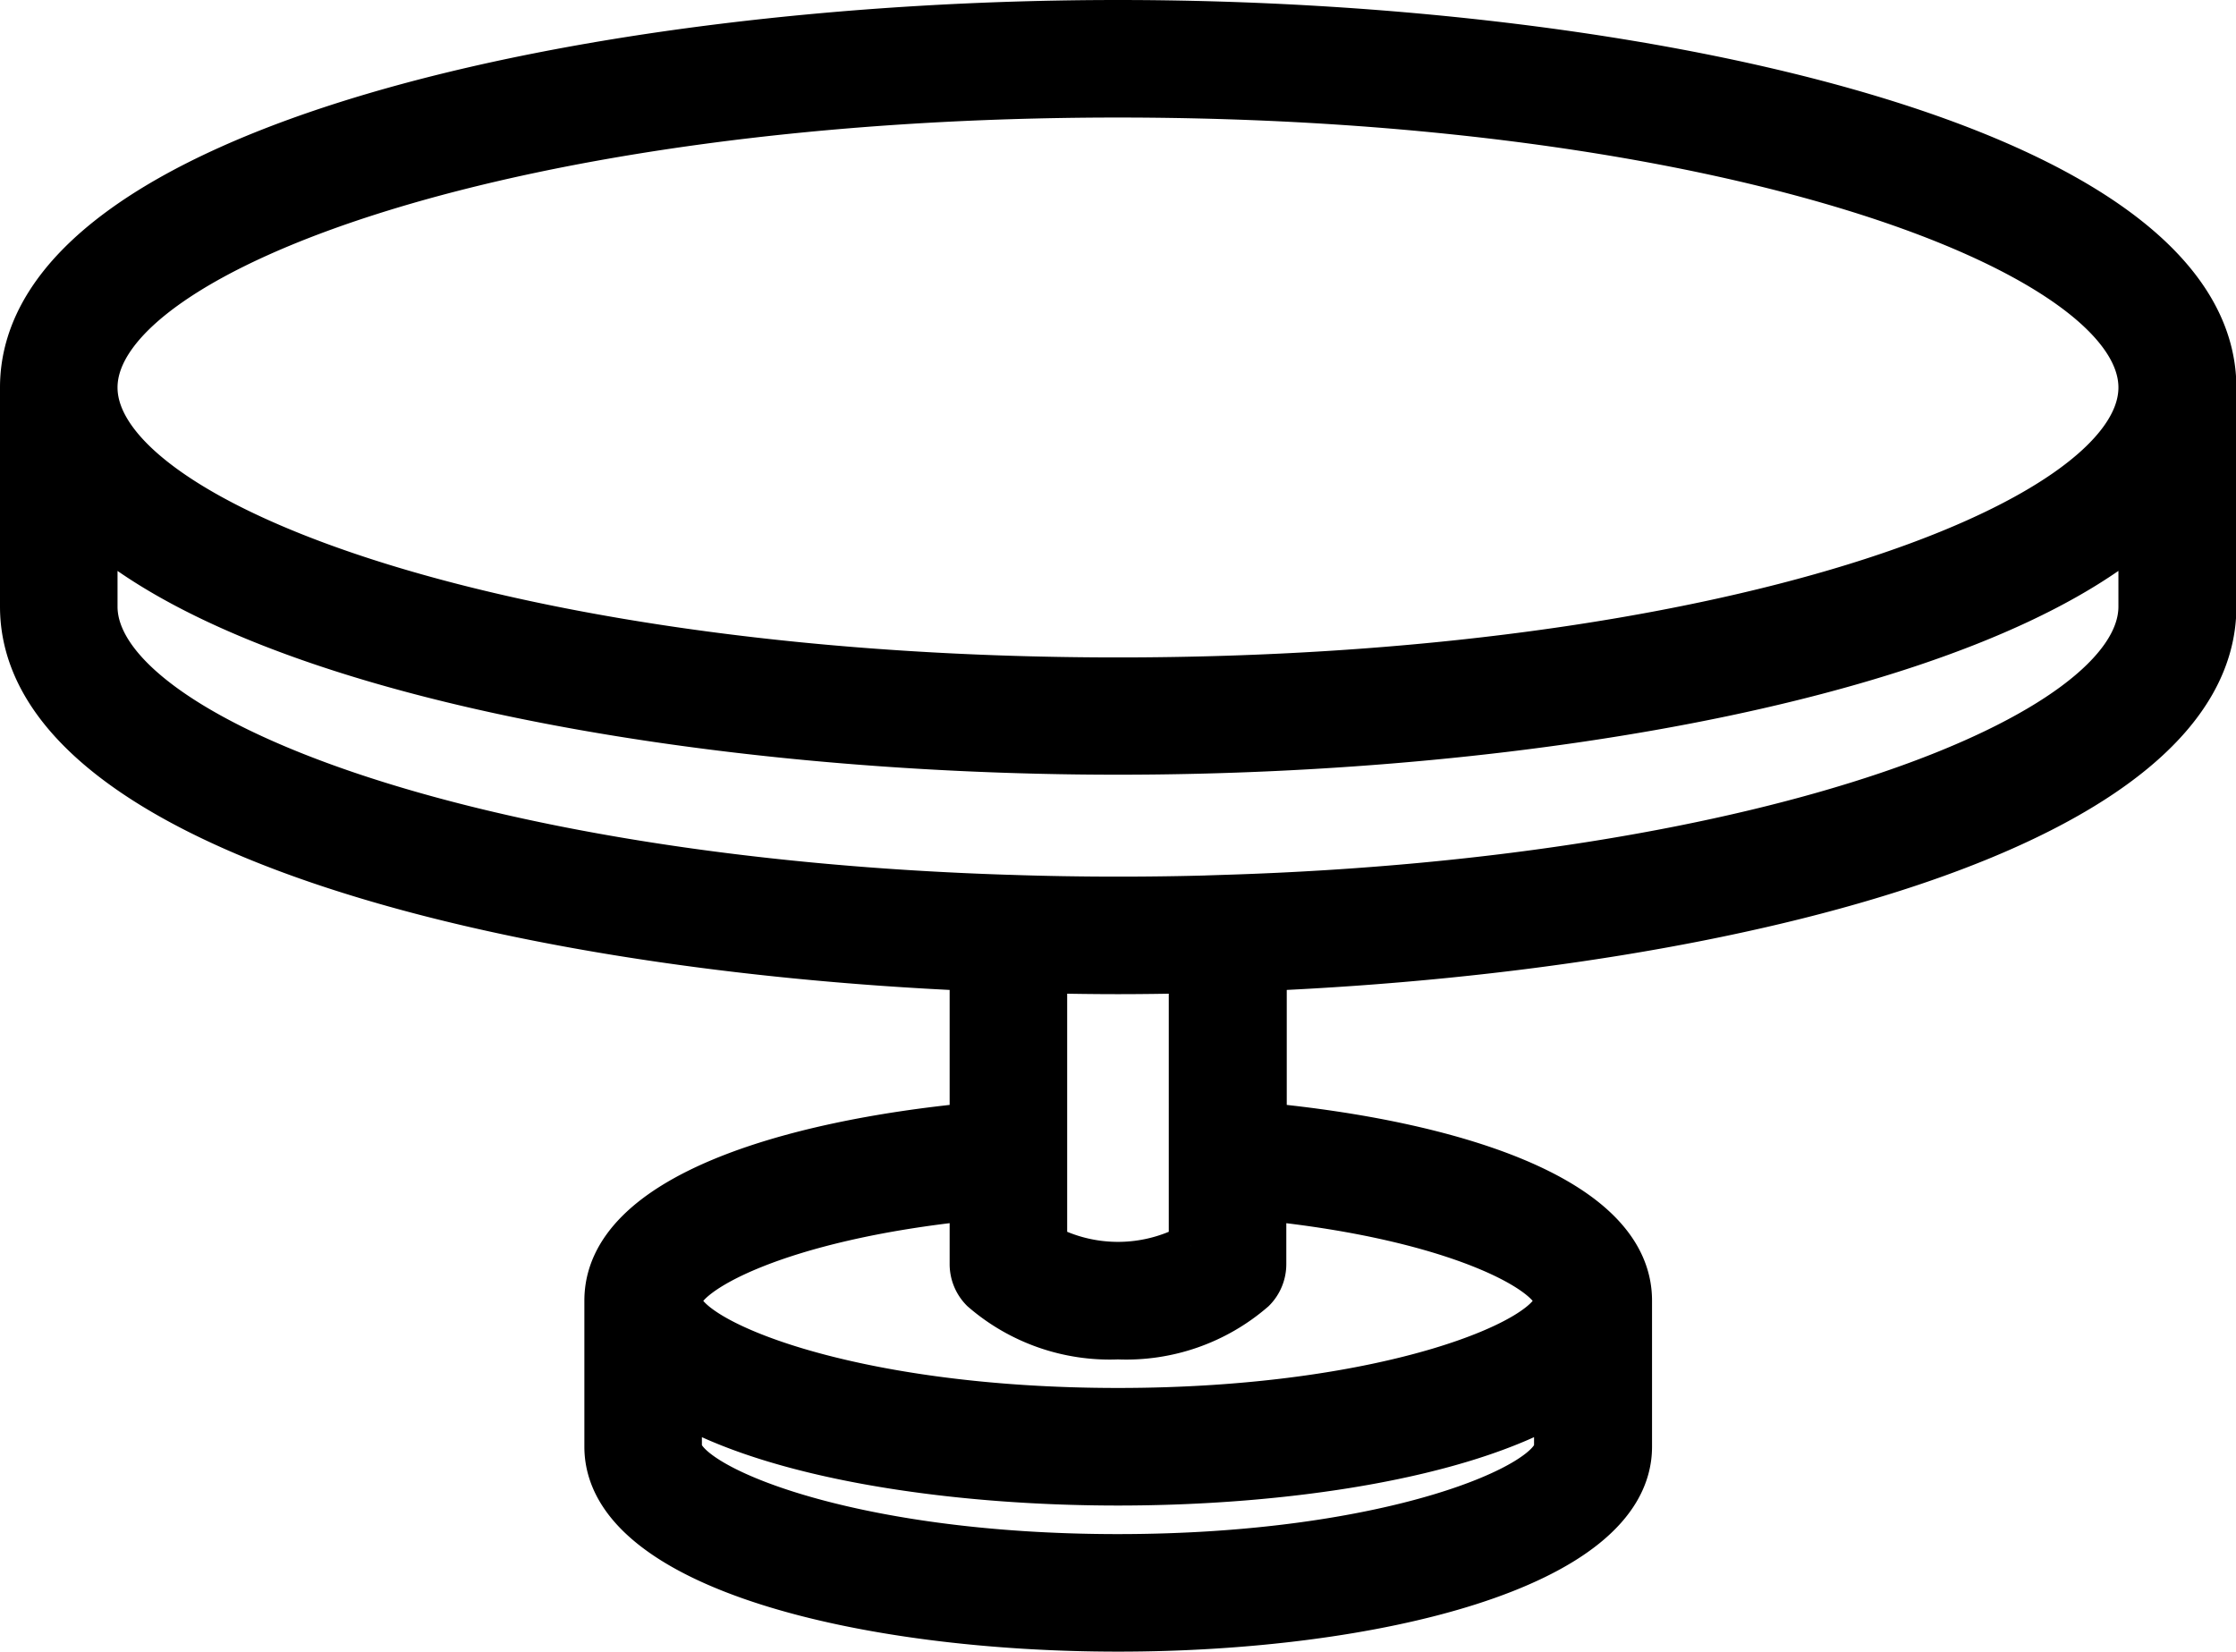 <svg id="Layer_1" data-name="Layer 1" xmlns="http://www.w3.org/2000/svg" viewBox="0 0 502.63 371.26"><defs><style>.cls-1{stroke:#000;stroke-miterlimit:10;stroke-width:10px;}</style></defs><g id="Page-1"><g id="_005---Cake-Stand" data-name="005---Cake-Stand"><path id="Shape" class="cls-1" d="M256,85.36c-119.4,0-246.31,28.77-246.31,82.1v49.26c0,48.45,104.75,76.63,213.47,81.39v35.13c-41,3.93-82.11,16.08-82.11,39.48v32.84c0,27,57.83,41.06,115,41.06s115-14.1,115-41.06V372.72c0-23.4-41.1-35.55-82.11-39.48V298.11c108.72-4.76,213.47-32.94,213.47-81.39V167.46C502.31,114.13,375.4,85.36,256,85.36Zm0,16.42c135.47,0,229.89,34.61,229.89,65.68S391.47,233.14,256,233.14,26.11,198.53,26.11,167.46,120.53,101.78,256,101.78Zm0,328.42c-61.12,0-98.53-15.95-98.53-24.64V395.24c21.52,12.6,61,18.54,98.53,18.54s77-5.94,98.53-18.54v10.32C354.53,414.25,317.12,430.2,256,430.2Zm98.53-57.48c0,8.69-37.41,24.63-98.53,24.63s-98.53-15.94-98.53-24.63c0-6.2,21.95-18.56,65.69-23v14.78a8.21,8.21,0,0,0,2.4,5.81A43.64,43.64,0,0,0,256,380.93a43.64,43.64,0,0,0,30.44-10.61,8.21,8.21,0,0,0,2.4-5.81V349.73C332.58,354.16,354.53,366.52,354.53,372.72Zm-82.11-12.31a34.91,34.91,0,0,1-32.84,0V298.63c5.48.12,11,.2,16.42.2s10.94-.08,16.42-.2Zm8.29-78.4h-.19q-12,.4-24.52.4T231.48,282h-.19c-122.12-3.89-205.18-36.16-205.18-65.3v-18.2c38.05,33.35,136.29,51,229.89,51s191.84-17.7,229.89-51v18.2c0,29.14-83.06,61.41-205.18,65.29Z" transform="translate(-4.69 -80.36)"/></g></g></svg>